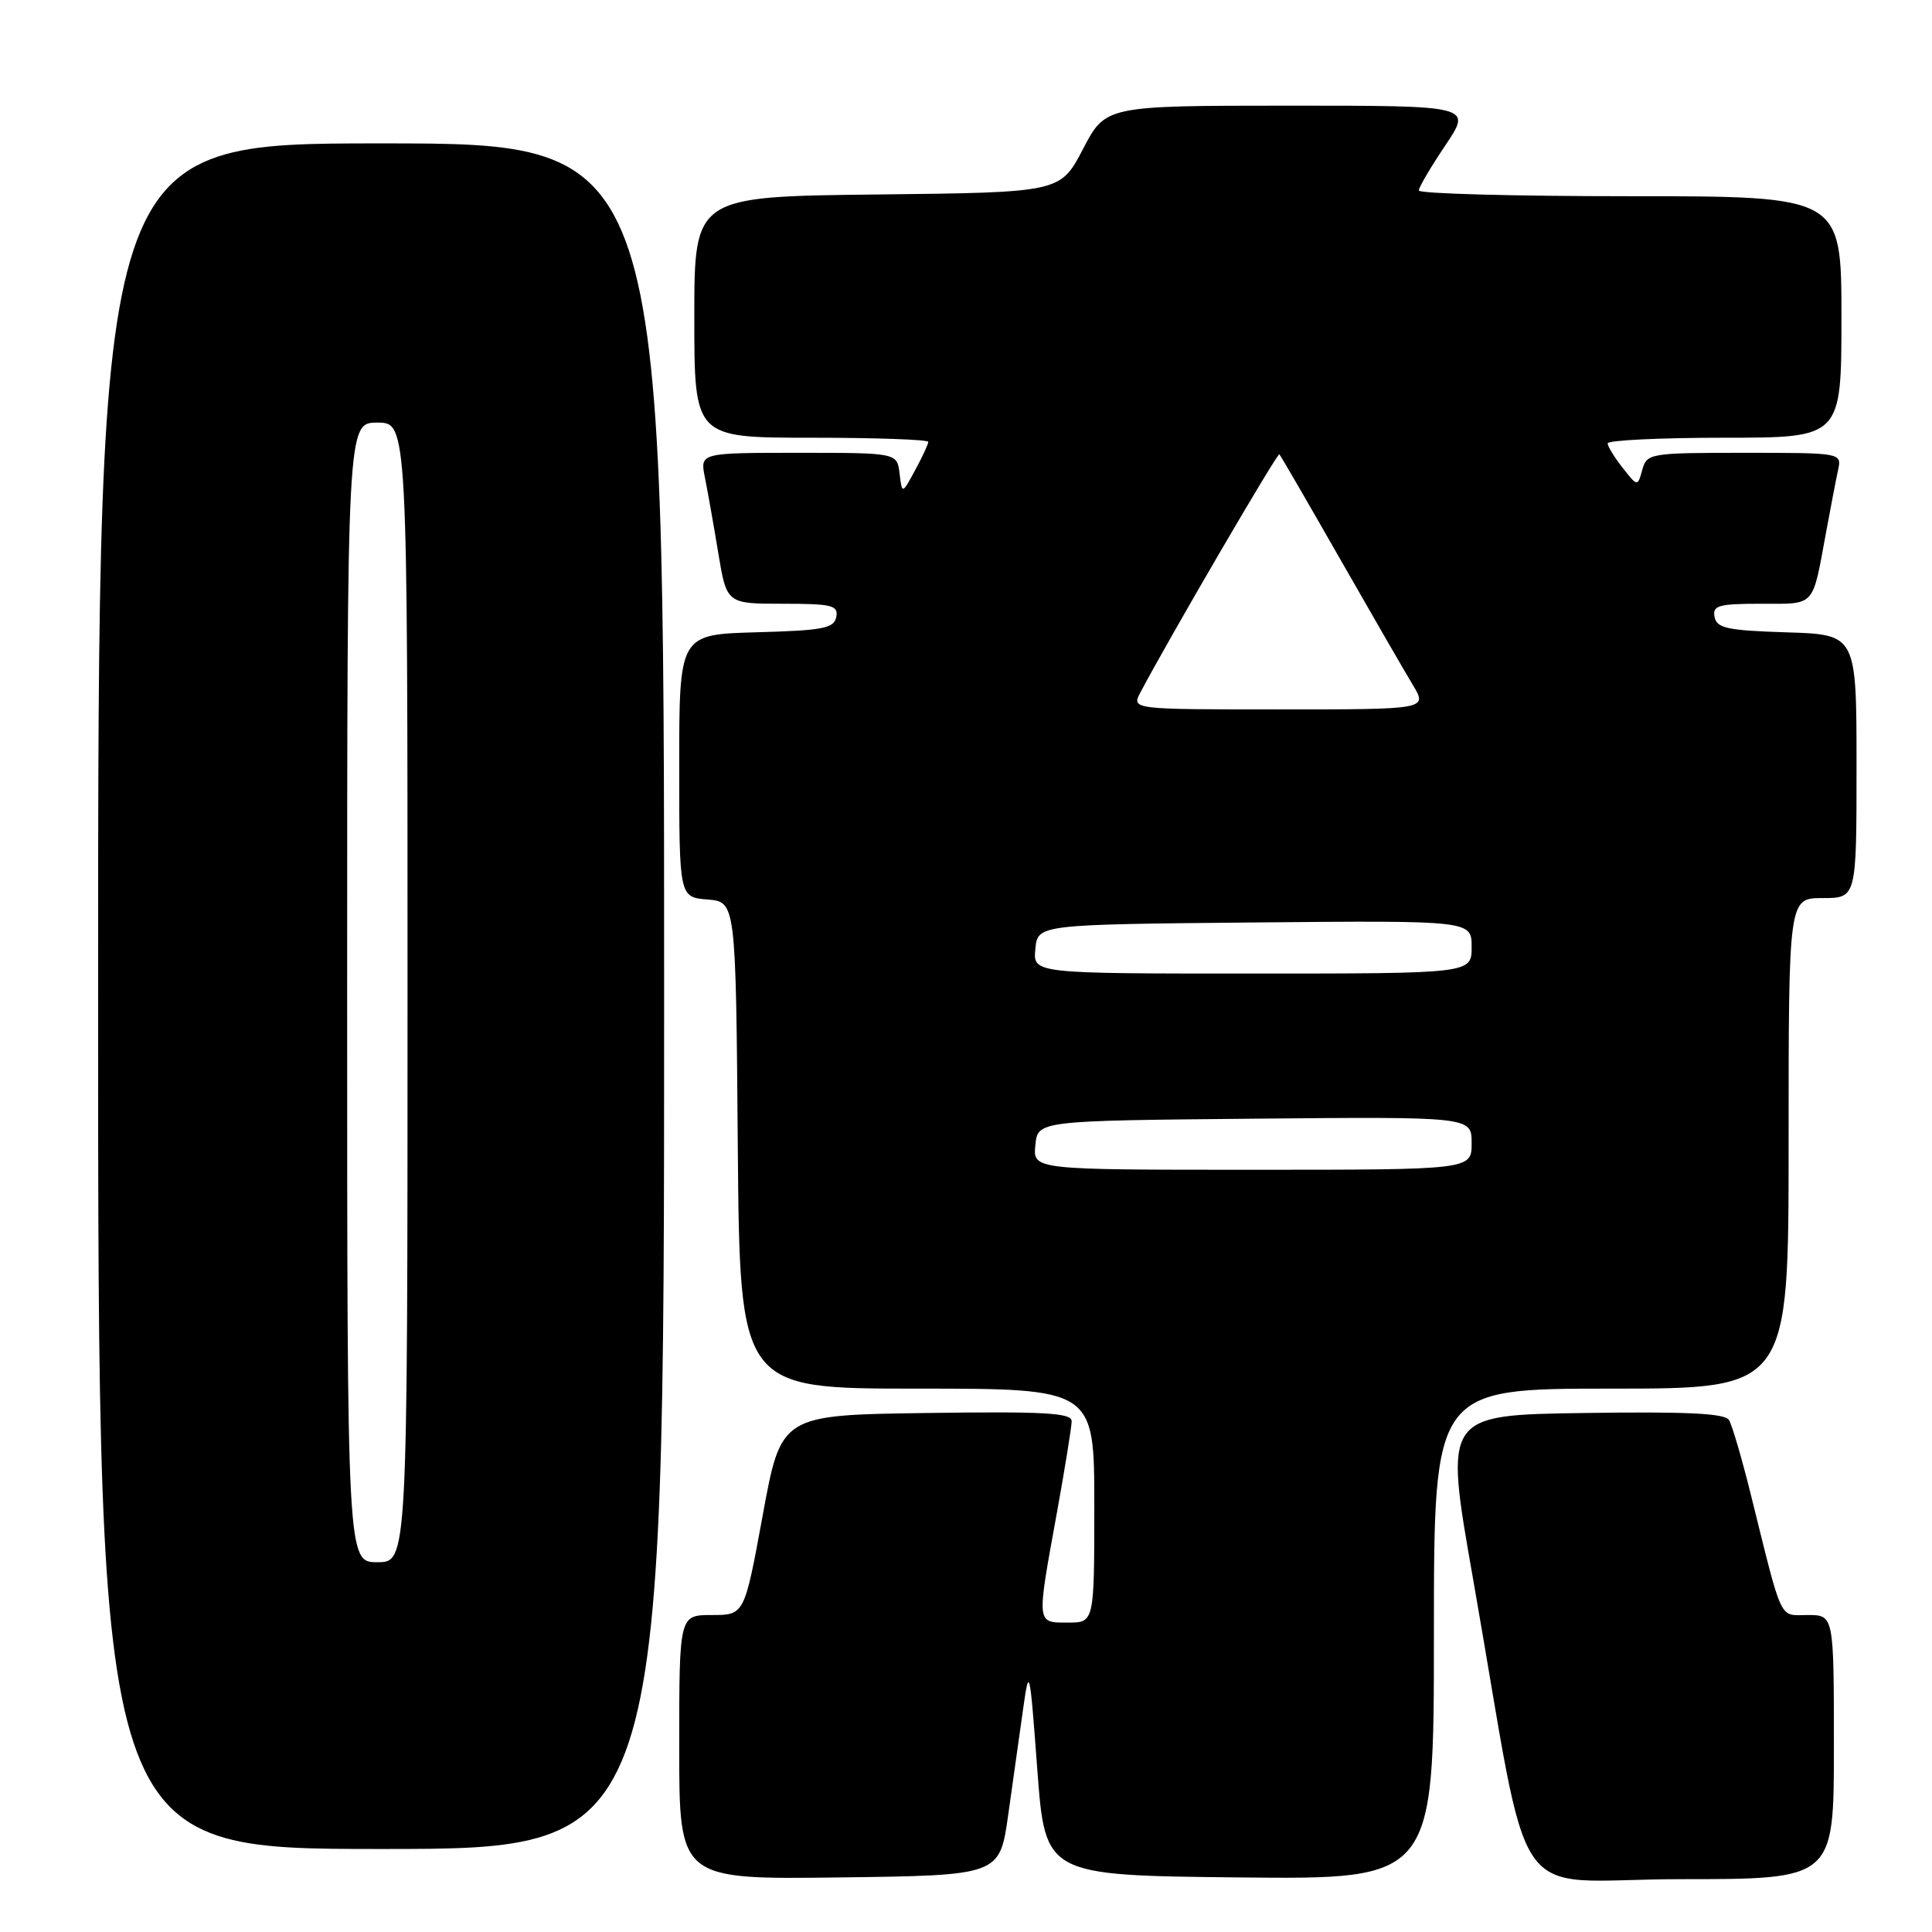 <?xml version="1.0" encoding="UTF-8" standalone="no"?>
<!DOCTYPE svg PUBLIC "-//W3C//DTD SVG 1.1//EN" "http://www.w3.org/Graphics/SVG/1.1/DTD/svg11.dtd" >
<svg xmlns="http://www.w3.org/2000/svg" xmlns:xlink="http://www.w3.org/1999/xlink" version="1.1" viewBox="0 0 256 256">
 <g >
 <path fill="currentColor"
d=" M 133.59 240.50 C 134.21 236.10 135.10 229.80 135.56 226.50 C 136.38 220.69 136.44 220.94 137.45 234.50 C 138.50 248.50 138.50 248.50 164.25 248.77 C 190.00 249.03 190.00 249.03 190.00 216.52 C 190.00 184.00 190.00 184.00 213.50 184.00 C 237.00 184.00 237.00 184.00 237.00 151.50 C 237.00 119.00 237.00 119.00 241.50 119.00 C 246.00 119.00 246.00 119.00 246.00 101.54 C 246.00 84.08 246.00 84.08 236.76 83.79 C 228.89 83.54 227.47 83.24 227.19 81.75 C 226.90 80.23 227.70 80.00 233.36 80.00 C 240.64 80.00 240.11 80.59 241.97 70.50 C 242.58 67.20 243.29 63.49 243.56 62.25 C 244.04 60.01 243.99 60.00 231.14 60.00 C 218.61 60.00 218.22 60.07 217.61 62.25 C 216.99 64.50 216.99 64.50 215.02 62.00 C 213.93 60.62 213.03 59.16 213.02 58.75 C 213.01 58.34 219.97 58.00 228.50 58.00 C 244.00 58.00 244.00 58.00 244.00 42.00 C 244.00 26.00 244.00 26.00 216.00 26.00 C 200.60 26.00 188.00 25.66 188.00 25.24 C 188.00 24.82 189.59 22.12 191.53 19.24 C 195.05 14.00 195.05 14.00 170.78 14.00 C 146.50 14.01 146.50 14.01 143.50 19.75 C 140.50 25.50 140.50 25.50 116.25 25.77 C 92.00 26.04 92.00 26.04 92.00 42.02 C 92.00 58.00 92.00 58.00 107.50 58.00 C 116.03 58.00 123.00 58.25 123.00 58.55 C 123.00 58.85 122.22 60.54 121.26 62.30 C 119.53 65.50 119.53 65.50 119.20 62.75 C 118.87 60.00 118.87 60.00 105.81 60.00 C 92.75 60.00 92.75 60.00 93.40 63.25 C 93.76 65.04 94.56 69.54 95.17 73.25 C 96.29 80.00 96.29 80.00 103.72 80.00 C 110.25 80.00 111.11 80.21 110.81 81.75 C 110.52 83.26 109.06 83.54 100.24 83.78 C 90.00 84.07 90.00 84.07 90.00 101.47 C 90.00 118.88 90.00 118.88 93.75 119.19 C 97.50 119.50 97.50 119.50 97.76 151.75 C 98.03 184.00 98.03 184.00 121.51 184.00 C 145.00 184.00 145.00 184.00 145.00 199.50 C 145.00 215.00 145.00 215.00 141.50 215.00 C 137.30 215.00 137.34 215.32 140.02 200.58 C 141.11 194.57 142.00 189.05 142.00 188.31 C 142.00 187.21 138.39 187.01 122.75 187.23 C 103.50 187.50 103.50 187.50 101.07 200.75 C 98.64 214.00 98.64 214.00 94.32 214.00 C 90.00 214.00 90.00 214.00 90.00 231.52 C 90.00 249.04 90.00 249.04 111.23 248.77 C 132.46 248.50 132.46 248.50 133.59 240.50 Z  M 243.00 231.50 C 243.00 214.00 243.00 214.00 239.54 214.00 C 235.67 214.00 236.28 215.30 231.97 197.94 C 230.80 193.23 229.51 188.83 229.10 188.16 C 228.55 187.27 223.49 187.03 209.86 187.23 C 191.37 187.50 191.37 187.50 195.15 209.00 C 203.13 254.39 199.43 249.00 222.62 249.00 C 243.00 249.00 243.00 249.00 243.00 231.50 Z  M 88.00 132.00 C 88.00 19.00 88.00 19.00 50.50 19.00 C 13.00 19.00 13.00 19.00 13.00 132.00 C 13.00 245.00 13.00 245.00 50.50 245.00 C 88.00 245.00 88.00 245.00 88.00 132.00 Z  M 137.19 151.75 C 137.50 148.50 137.50 148.50 166.25 148.23 C 195.00 147.97 195.00 147.97 195.00 151.48 C 195.00 155.00 195.00 155.00 165.94 155.00 C 136.87 155.00 136.87 155.00 137.19 151.75 Z  M 137.19 125.75 C 137.50 122.50 137.50 122.50 166.25 122.23 C 195.00 121.97 195.00 121.97 195.00 125.48 C 195.00 129.00 195.00 129.00 165.94 129.00 C 136.87 129.00 136.87 129.00 137.19 125.75 Z  M 151.11 91.75 C 154.81 84.73 169.27 59.94 169.52 60.20 C 169.69 60.36 173.29 66.58 177.53 74.00 C 181.77 81.42 186.12 88.96 187.20 90.75 C 189.16 94.00 189.16 94.00 169.55 94.00 C 149.93 94.00 149.93 94.00 151.11 91.75 Z  M 46.00 131.50 C 46.00 56.00 46.00 56.00 50.00 56.00 C 54.00 56.00 54.00 56.00 54.00 131.50 C 54.00 207.00 54.00 207.00 50.00 207.00 C 46.00 207.00 46.00 207.00 46.00 131.50 Z "/>
</g>
</svg>